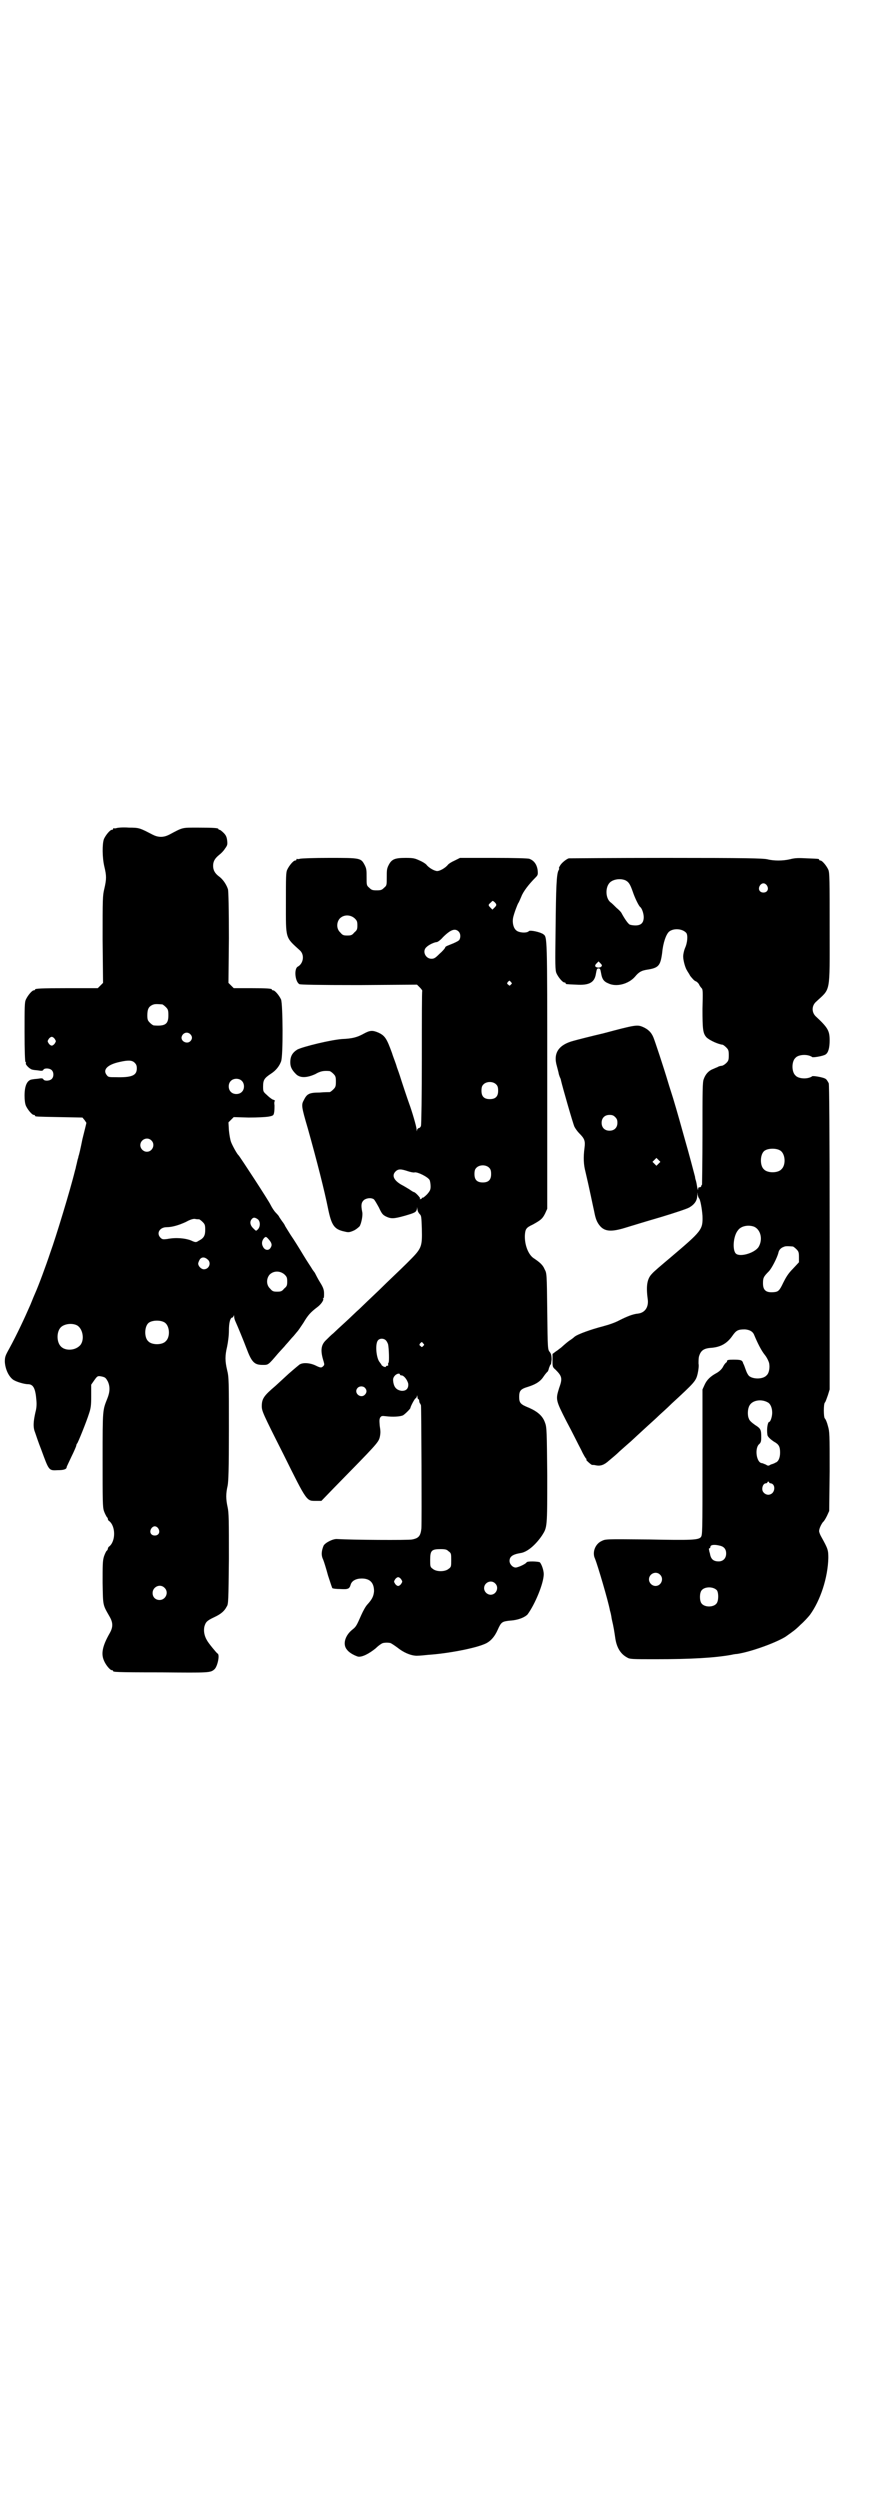 <?xml version="1.0" standalone="no"?>
<!DOCTYPE svg PUBLIC "-//W3C//DTD SVG 20010904//EN"
 "http://www.w3.org/TR/2001/REC-SVG-20010904/DTD/svg10.dtd">
<svg version="1.0" xmlns="http://www.w3.org/2000/svg"
 width="1000pt" height="2850pt" viewBox="0 0 1000 2850"
 preserveAspectRatio="xMidYMid meet">
<g transform="translate(0,2850) scale(0.5,-0.5)"
fill="#000000" stroke="none">
<path d="M266 3812 c-3 -1 -6 -1 -7 0 0 0 -1 0 -1 -2 0 -1 -1 -2 -3 -2 -4 0
-14 -12 -18 -21 -4 -11 -4 -42 1 -63 5 -21 5 -28 0 -50 -4 -16 -4 -23 -4 -116
l1 -99 -6 -6 -6 -6 -66 0 c-66 0 -77 -1 -77 -3 0 -1 -1 -2 -3 -2 -4 0 -14 -12
-18 -21 -3 -6 -3 -18 -3 -74 0 -43 1 -67 2 -68 1 -1 2 -2 1 -3 -2 -3 10 -15
16 -15 3 -1 10 -1 15 -2 6 -1 8 0 9 2 2 4 14 4 19 -1 5 -5 5 -15 0 -20 -5 -5
-17 -5 -19 -1 -1 2 -3 3 -9 2 -5 -1 -12 -1 -16 -2 -12 -1 -18 -14 -18 -37 0
-10 1 -18 3 -23 4 -9 14 -21 18 -21 2 0 3 -1 3 -2 0 -2 2 -2 56 -3 l52 -1 5
-6 c2 -3 4 -6 4 -6 0 -1 -4 -17 -9 -37 -4 -20 -8 -38 -9 -39 0 -2 -1 -5 -2 -8
-1 -5 -3 -13 -4 -17 0 -1 -1 -5 -2 -8 -11 -45 -44 -153 -56 -186 -11 -33 -27
-76 -35 -94 -5 -11 -10 -25 -13 -31 -10 -23 -28 -62 -46 -95 -9 -16 -10 -19
-10 -30 1 -16 8 -32 18 -40 6 -5 26 -11 35 -11 12 0 17 -10 19 -37 1 -10 0
-19 -2 -26 -5 -22 -6 -35 -1 -47 2 -6 8 -24 14 -39 18 -49 17 -48 38 -47 13 0
20 2 20 7 0 1 5 11 11 24 6 12 11 24 11 25 0 2 1 4 2 5 2 2 21 49 27 68 4 12
5 18 5 40 l0 26 7 10 c7 10 8 10 15 9 10 -2 11 -3 16 -12 5 -11 5 -23 -1 -38
-11 -28 -11 -23 -11 -139 0 -95 0 -109 3 -118 2 -6 5 -11 6 -13 2 -2 3 -4 3
-5 0 -2 1 -4 3 -5 15 -12 15 -46 0 -58 -2 -1 -3 -4 -3 -5 0 -1 -1 -4 -3 -5 -1
-1 -4 -7 -6 -13 -3 -10 -3 -19 -3 -60 1 -53 0 -49 16 -77 8 -14 8 -24 0 -38
-16 -28 -20 -46 -13 -62 4 -10 14 -22 18 -22 2 0 3 -1 3 -2 0 -2 2 -3 110 -3
110 -1 112 -1 121 7 7 6 13 34 7 36 -2 1 -21 24 -24 30 -6 10 -8 21 -6 31 3
11 6 14 23 22 15 7 23 14 28 24 4 5 4 15 5 109 0 86 0 105 -3 118 -4 18 -4 31
0 48 2 10 3 36 3 130 0 109 0 118 -4 134 -5 21 -5 33 0 54 2 10 4 24 4 36 0
18 3 30 8 30 1 0 2 2 3 4 0 2 1 2 1 -2 0 -2 1 -7 3 -11 5 -11 19 -45 25 -61
12 -32 18 -38 37 -38 13 0 12 -1 35 26 7 8 15 16 17 19 2 2 9 10 14 16 6 6 11
13 13 15 2 2 8 11 14 20 10 17 16 24 32 36 8 6 15 16 13 19 -1 0 -1 1 0 1 2 0
2 4 2 11 0 8 -2 14 -9 25 -5 8 -10 18 -12 22 -3 4 -6 8 -7 10 -1 2 -10 15 -19
30 -9 15 -22 36 -29 46 -7 11 -13 21 -13 21 0 1 -3 6 -7 11 -4 6 -7 10 -7 11
0 0 -3 4 -7 8 -4 4 -9 12 -12 18 -4 9 -70 110 -73 113 -3 2 -14 22 -17 30 -2
5 -4 17 -5 27 l-1 18 6 6 6 6 34 -1 c21 0 38 1 45 2 11 2 12 3 13 9 1 4 1 11
1 17 -1 6 0 10 1 10 1 0 -1 2 -5 3 -4 2 -10 7 -14 11 -8 7 -8 8 -8 19 0 15 3
19 18 29 11 7 19 17 23 28 5 13 4 130 0 141 -4 9 -14 21 -18 21 -2 0 -3 1 -3
2 0 2 -10 3 -49 3 l-38 0 -6 6 -6 6 1 102 c0 69 -1 105 -2 111 -3 10 -11 23
-21 30 -9 7 -13 14 -13 24 0 10 4 17 14 25 4 3 10 9 13 14 6 8 6 10 5 19 -1 8
-3 12 -8 17 -4 4 -8 7 -9 7 -2 0 -3 1 -3 2 0 2 -10 3 -46 3 -38 0 -34 1 -66
-16 -6 -3 -12 -5 -19 -5 -7 0 -13 2 -19 5 -29 15 -30 16 -54 16 -13 1 -25 0
-28 -1z m104 -402 c1 0 5 -3 8 -6 5 -5 6 -7 6 -19 0 -20 -7 -25 -33 -23 -2 0
-6 3 -9 6 -5 5 -6 7 -6 17 0 14 3 20 12 24 5 2 8 2 22 1z m64 -68 c5 -5 5 -11
0 -16 -7 -7 -21 -1 -20 9 2 10 13 14 20 7z m-309 -11 c3 -5 3 -5 0 -10 -2 -3
-5 -5 -7 -5 -2 0 -5 2 -7 5 -3 5 -3 5 0 10 2 3 5 5 7 5 2 0 5 -2 7 -5z m182
-54 c4 -4 5 -7 5 -13 0 -16 -11 -21 -48 -20 -14 0 -17 0 -20 4 -11 13 1 25 30
31 18 4 27 4 33 -2z m244 -41 c7 -6 7 -19 1 -25 -6 -7 -19 -7 -25 -1 -7 6 -7
19 -1 25 6 7 19 7 25 1z m-206 -136 c10 -9 3 -26 -10 -26 -8 0 -15 7 -15 15 0
13 16 20 25 11z m243 -180 c6 -5 6 -17 0 -23 -4 -4 -4 -4 -9 1 -8 7 -10 15 -6
21 4 6 8 6 15 1z m-134 0 c1 0 5 -3 8 -6 5 -5 6 -7 6 -18 0 -13 -3 -19 -15
-25 -6 -4 -7 -4 -18 1 -13 5 -34 7 -54 3 -9 -1 -11 -1 -15 3 -10 10 -2 24 14
24 13 0 29 5 44 12 9 5 15 7 20 7 4 -1 8 -1 10 -1z m159 -46 c7 -8 8 -13 4
-19 -4 -7 -13 -6 -17 2 -4 7 -3 14 2 20 4 4 5 4 11 -3z m-138 -47 c7 -8 1 -21
-10 -21 -6 0 -13 7 -13 13 0 2 2 7 4 10 5 6 12 5 19 -2z m174 -33 c5 -5 6 -7
6 -16 0 -9 -1 -11 -7 -16 -5 -6 -7 -7 -16 -7 -9 0 -11 1 -16 7 -9 8 -9 23 -1
32 9 9 24 9 34 0z m-274 -109 c12 -7 14 -33 3 -43 -8 -9 -32 -9 -40 0 -9 8 -9
32 0 41 7 7 27 8 37 2z m-201 -6 c16 -7 20 -37 7 -48 -12 -11 -34 -11 -43 0
-9 10 -9 32 0 42 7 8 24 11 36 6z m187 -464 c5 -8 1 -16 -8 -16 -9 0 -13 8 -8
16 2 3 5 5 8 5 3 0 6 -2 8 -5z m14 -135 c11 -10 3 -28 -11 -28 -9 0 -16 6 -16
16 0 14 17 22 27 12z"/>
<path d="M684 3742 c-3 -1 -6 -1 -7 0 0 0 -1 0 -1 -2 0 -1 -1 -2 -3 -2 -4 0
-14 -12 -18 -21 -3 -6 -3 -18 -3 -75 0 -84 -2 -78 32 -109 11 -10 8 -30 -5
-37 -9 -5 -6 -35 4 -40 3 -1 38 -2 136 -2 l132 1 6 -6 c4 -4 6 -7 6 -8 -1 0
-1 -69 -1 -152 0 -84 -1 -154 -2 -156 -1 -3 -3 -5 -5 -5 -1 0 -3 -2 -4 -4 0
-4 -1 -4 -1 1 0 6 -11 43 -17 59 -3 8 -18 53 -21 63 -1 3 -4 12 -7 20 -2 8 -8
22 -11 32 -12 33 -16 40 -32 47 -12 5 -18 5 -31 -2 -16 -9 -27 -12 -51 -13
-26 -2 -88 -17 -102 -24 -11 -7 -16 -15 -16 -29 0 -10 3 -17 13 -27 9 -9 24
-9 44 0 12 7 19 8 32 7 2 0 6 -3 9 -6 5 -5 6 -7 6 -18 0 -11 -1 -13 -6 -18 -3
-3 -7 -6 -8 -6 -2 0 -12 0 -23 -1 -24 0 -29 -3 -36 -17 -6 -11 -6 -14 9 -65
21 -75 38 -142 46 -182 8 -39 14 -48 38 -53 8 -2 11 -2 20 2 5 2 11 7 14 10 4
6 8 26 6 33 -3 15 -2 21 3 26 5 5 16 7 23 3 2 -1 7 -10 12 -19 7 -15 9 -17 17
-21 11 -5 17 -5 42 2 24 7 26 8 28 16 0 5 0 5 1 -1 0 -3 2 -8 5 -11 4 -4 4 -6
5 -33 1 -44 0 -45 -34 -79 -15 -15 -44 -42 -63 -61 -20 -19 -40 -38 -46 -44
-6 -5 -20 -19 -31 -29 -11 -10 -24 -22 -28 -26 -4 -3 -11 -10 -16 -15 -12 -11
-14 -24 -6 -49 2 -7 2 -8 -1 -11 -4 -4 -6 -4 -18 2 -13 6 -30 7 -37 1 -5 -4
-24 -20 -29 -25 -1 -1 -12 -11 -25 -23 -26 -22 -31 -29 -31 -46 0 -11 2 -16
49 -109 55 -111 53 -107 75 -107 l12 0 28 29 c97 99 102 104 105 116 2 9 2 14
0 26 -1 12 -1 15 1 19 3 4 4 4 13 3 16 -2 32 -1 39 2 5 3 17 15 17 17 0 3 10
22 12 22 1 0 2 2 3 5 0 3 0 3 1 -1 0 -4 1 -6 2 -6 1 0 2 -2 2 -4 0 -2 1 -4 1
-5 1 0 2 -3 3 -5 1 -5 2 -267 1 -281 -2 -17 -6 -22 -21 -25 -9 -2 -140 -1
-171 1 -9 1 -27 -8 -31 -15 -5 -12 -6 -22 -1 -32 2 -5 7 -21 11 -36 5 -15 9
-28 10 -29 1 -1 9 -2 18 -2 18 -1 21 0 24 11 3 8 12 13 25 13 19 0 28 -10 28
-29 -1 -11 -4 -18 -15 -30 -4 -4 -10 -15 -14 -24 -11 -25 -12 -27 -21 -34 -16
-13 -22 -33 -12 -45 5 -7 16 -13 25 -16 9 -2 25 6 41 19 7 7 15 12 17 12 5 1
11 1 16 0 1 0 9 -5 17 -11 15 -12 33 -19 46 -18 4 0 15 1 24 2 45 3 107 15
129 25 12 5 22 16 29 32 8 18 10 19 28 21 18 1 33 7 40 14 17 23 37 71 37 92
0 9 -5 23 -9 27 -4 2 -28 3 -30 0 -2 -4 -20 -12 -25 -12 -7 0 -14 8 -14 15 0
10 7 15 25 18 15 2 34 18 49 40 12 19 12 17 12 137 -1 99 -1 110 -5 120 -5 15
-16 25 -36 34 -20 8 -23 11 -23 25 0 14 3 18 20 23 19 6 29 13 36 24 4 6 8 10
8 10 1 0 3 4 4 9 2 5 3 8 4 8 1 0 1 5 2 11 0 9 -1 13 -4 17 -5 6 -5 6 -6 93
-1 86 -1 87 -6 96 -4 10 -11 16 -26 26 -12 9 -20 31 -19 52 1 14 3 17 18 24
18 10 22 13 28 25 l5 11 0 304 c0 322 0 315 -9 322 -7 5 -30 10 -33 7 -4 -5
-23 -4 -29 2 -6 5 -9 17 -7 28 2 10 10 31 12 34 1 1 4 8 7 15 4 11 17 28 32
43 6 6 6 7 5 18 -2 12 -8 21 -19 25 -3 1 -32 2 -82 2 l-76 0 -12 -6 c-7 -3
-13 -7 -15 -9 -6 -8 -19 -15 -25 -15 -6 0 -19 7 -25 15 -2 2 -8 6 -15 9 -11 5
-14 6 -32 6 -25 0 -32 -3 -39 -17 -4 -8 -4 -12 -4 -27 0 -18 0 -19 -6 -24 -5
-5 -7 -6 -17 -6 -10 0 -12 1 -17 6 -6 5 -6 6 -6 24 0 15 0 19 -4 27 -9 17 -9
17 -81 17 -34 0 -64 -1 -67 -2z m444 -99 c5 -5 5 -7 0 -12 l-5 -5 -4 4 c-6 6
-6 7 0 12 5 5 4 5 9 1z m-319 -37 c5 -5 6 -7 6 -16 0 -9 -1 -11 -7 -16 -5 -6
-7 -7 -16 -7 -9 0 -11 1 -16 7 -9 8 -9 23 -1 32 9 9 24 9 34 0z m237 -30 c4
-4 5 -12 2 -18 -1 -3 -9 -7 -27 -14 -3 -1 -6 -3 -6 -5 -1 -2 -6 -8 -13 -14 -9
-9 -12 -11 -18 -11 -14 0 -22 18 -11 27 5 5 18 11 23 11 2 0 9 5 14 11 18 18
28 21 36 13z m119 -115 c3 -3 3 -3 0 -6 -3 -3 -3 -3 -6 0 -3 2 -3 3 -1 6 4 4
4 4 7 0z m-33 -234 c3 -3 4 -7 4 -14 0 -13 -6 -19 -19 -19 -13 0 -19 6 -19 19
0 7 1 11 4 14 7 8 23 8 30 0z m-16 -190 c3 -3 4 -7 4 -14 0 -13 -6 -19 -19
-19 -13 0 -19 6 -19 19 0 7 1 11 4 14 7 8 23 8 30 0z m-187 -7 c6 -2 14 -4 17
-3 7 1 31 -11 34 -18 1 -3 2 -9 2 -14 0 -7 -1 -10 -8 -18 -5 -5 -9 -8 -10 -8
-1 1 -2 0 -2 -1 0 -1 -2 -2 -3 -2 -3 0 -3 1 -1 1 2 1 -11 15 -14 15 -1 0 -6 3
-10 6 -5 3 -13 8 -19 11 -17 10 -22 21 -13 30 6 6 12 6 27 1z m-49 -386 c2 -2
4 -6 5 -9 2 -9 3 -41 1 -42 -1 -1 -1 -2 -1 -4 1 -2 0 -3 -2 -3 -2 0 -3 -1 -3
-2 0 -1 -2 -1 -5 0 -3 2 -5 3 -5 4 0 1 -2 3 -4 6 -8 9 -11 42 -4 50 4 5 13 5
18 0z m85 -7 c3 -3 3 -3 0 -6 -3 -3 -3 -3 -6 0 -3 2 -3 3 -1 6 4 4 4 4 7 0z
m-53 -71 c0 -1 2 -2 4 -2 5 0 13 -10 15 -19 1 -11 -5 -17 -16 -16 -11 2 -16 8
-18 19 -1 7 -1 10 3 15 4 5 12 7 12 3z m-80 -30 c5 -5 5 -11 0 -16 -10 -10
-27 5 -16 16 4 4 12 4 16 0z m191 -373 c6 -4 6 -6 6 -20 0 -14 0 -16 -6 -20
-8 -7 -28 -7 -36 0 -6 4 -6 6 -6 20 0 22 3 25 24 25 11 0 14 -1 18 -5z m-108
-64 c3 -5 3 -5 0 -10 -2 -3 -5 -5 -7 -5 -2 0 -5 2 -7 5 -3 5 -3 5 0 10 2 3 5
5 7 5 2 0 5 -2 7 -5z m214 -9 c10 -9 3 -26 -10 -26 -8 0 -15 7 -15 15 0 13 16
20 25 11z"/>
<path d="M1297 3743 c-6 -2 -17 -11 -20 -17 -2 -3 -3 -6 -2 -6 1 0 0 -2 -1 -4
-5 -8 -6 -40 -7 -135 -1 -81 -1 -93 2 -100 4 -9 14 -21 18 -21 2 0 3 -1 3 -2
0 -2 0 -2 24 -3 30 -2 42 5 45 25 2 10 2 12 6 12 4 0 4 -2 6 -12 2 -12 6 -18
16 -22 18 -9 46 -2 61 15 9 11 15 14 27 16 27 4 31 9 35 38 2 23 9 43 16 49
10 8 30 7 39 -3 4 -5 3 -22 -3 -35 -2 -5 -4 -13 -4 -19 0 -9 5 -27 9 -32 0 -1
4 -6 7 -12 4 -5 9 -11 12 -12 3 -1 6 -4 8 -7 1 -3 4 -7 6 -9 3 -3 3 -8 2 -47
0 -47 1 -56 9 -65 7 -7 27 -16 37 -17 1 0 5 -3 8 -6 5 -5 6 -7 6 -18 0 -11 -1
-13 -6 -18 -3 -3 -8 -6 -10 -6 -2 0 -6 -1 -8 -2 -1 -1 -7 -3 -11 -5 -11 -4
-18 -12 -22 -23 -3 -7 -3 -25 -3 -124 0 -63 -1 -116 -1 -117 -1 -1 -2 -2 -2
-4 0 -1 -2 -2 -4 -2 -2 0 -3 -1 -3 -5 0 -3 -1 0 -2 5 -1 6 -2 12 -3 15 -1 3
-2 7 -2 9 -2 8 -15 57 -22 81 -4 14 -10 36 -14 50 -4 14 -10 35 -14 48 -4 13
-9 28 -11 35 -11 37 -31 97 -34 104 -5 12 -13 19 -25 24 -12 5 -18 4 -89 -15
-30 -7 -61 -15 -68 -17 -34 -9 -47 -28 -38 -58 2 -8 4 -15 4 -16 0 -1 1 -4 2
-7 1 -3 3 -6 3 -8 3 -14 28 -101 31 -107 2 -4 7 -11 11 -15 12 -12 14 -17 12
-33 -3 -22 -2 -39 2 -54 9 -38 17 -78 20 -91 3 -16 6 -25 14 -34 11 -12 26
-13 58 -3 13 4 49 15 80 24 33 10 60 19 65 22 12 7 18 16 18 27 1 9 1 9 1 2 1
-4 2 -7 3 -8 3 -2 7 -25 8 -40 1 -32 -1 -34 -74 -96 -19 -16 -38 -32 -41 -36
-11 -11 -14 -27 -10 -57 3 -19 -6 -32 -22 -34 -12 -1 -26 -7 -42 -15 -9 -5
-23 -10 -38 -14 -27 -7 -58 -18 -65 -24 -2 -2 -6 -5 -9 -7 -5 -3 -12 -9 -22
-18 -2 -1 -6 -5 -11 -8 l-8 -6 0 -15 c0 -14 0 -15 7 -21 15 -15 16 -20 8 -42
-8 -26 -8 -27 17 -76 13 -24 27 -53 33 -64 5 -11 11 -21 12 -21 1 -1 1 -2 0
-2 -2 0 10 -11 13 -12 2 0 6 0 9 -1 11 -2 19 1 30 11 6 5 17 14 24 21 8 7 19
17 25 22 13 12 16 15 39 36 10 9 21 19 25 23 4 4 18 16 30 28 52 48 55 51 59
68 2 9 3 18 2 23 0 5 0 12 1 16 4 14 11 19 29 20 21 2 35 10 47 27 9 13 13 15
29 15 11 -1 18 -5 21 -13 8 -19 16 -35 24 -45 5 -6 9 -15 10 -19 2 -10 0 -23
-6 -28 -8 -9 -31 -9 -40 -1 -2 2 -5 7 -7 13 -2 5 -4 12 -6 15 -2 8 -5 9 -23 9
-11 0 -14 -1 -14 -3 0 -2 -1 -3 -1 -3 -1 0 -5 -4 -8 -10 -3 -6 -9 -11 -14 -14
-15 -8 -23 -16 -28 -27 l-5 -11 0 -166 c0 -164 0 -166 -4 -171 -6 -6 -20 -7
-117 -5 -106 1 -99 1 -110 -4 -14 -7 -21 -26 -14 -40 6 -15 30 -96 34 -118 1
-3 3 -11 4 -19 5 -21 6 -30 8 -43 3 -22 12 -37 27 -45 6 -4 12 -4 65 -4 80 0
134 3 173 10 4 1 10 2 13 2 32 5 87 25 110 39 17 12 23 16 35 28 8 7 17 17 21
22 24 33 41 85 42 130 0 18 -1 21 -16 48 -3 5 -5 11 -5 13 0 6 5 16 9 21 2 1
6 8 9 14 l5 11 1 90 c0 87 0 90 -4 104 -2 8 -5 15 -7 17 -3 3 -3 33 0 36 2 2
4 9 7 17 l4 13 0 345 c0 260 -1 347 -2 353 -2 4 -5 9 -7 10 -5 4 -31 8 -31 6
-1 -1 -5 -3 -10 -4 -10 -2 -23 0 -28 6 -9 8 -9 32 0 40 5 6 18 8 28 6 5 -1 9
-3 10 -4 0 -2 26 2 31 6 6 4 9 15 9 32 0 22 -4 29 -32 55 -9 9 -9 23 0 32 35
33 32 16 32 168 0 111 0 127 -3 134 -4 9 -14 21 -18 21 -2 0 -3 1 -3 2 0 2 -1
2 -28 3 -18 1 -27 1 -38 -2 -17 -4 -37 -4 -53 0 -10 2 -46 3 -230 3 -120 0
-220 -1 -222 -1z m129 -50 c8 -4 11 -9 17 -26 5 -15 14 -33 17 -35 4 -3 8 -15
8 -23 0 -13 -6 -19 -19 -19 -5 0 -11 1 -13 2 -4 2 -12 14 -18 25 -1 3 -7 9
-12 13 -5 5 -11 11 -14 13 -11 9 -12 33 -2 44 7 8 24 11 36 6z m323 -12 c5 -8
1 -16 -8 -16 -9 0 -13 8 -8 16 2 3 5 5 8 5 3 0 6 -2 8 -5z m-377 -184 c-3 -4
-10 -4 -14 -1 -1 2 -1 4 2 7 l5 5 4 -4 c4 -4 4 -5 3 -7z m31 -344 c4 -4 5 -7
5 -13 0 -11 -7 -18 -18 -18 -11 0 -18 7 -18 18 0 11 7 18 18 18 6 0 9 -1 13
-5z m376 -76 c12 -7 14 -33 3 -43 -8 -9 -32 -9 -40 0 -9 8 -9 32 0 41 7 7 27
8 37 2z m-277 -30 l-5 -5 -4 4 -5 5 4 4 5 5 4 -4 5 -5 -4 -4z m218 -144 c15
-7 20 -29 10 -46 -9 -14 -43 -24 -52 -15 -8 8 -6 40 5 53 7 10 24 13 37 8z
m88 -45 c1 0 5 -3 8 -6 5 -5 6 -7 6 -18 l0 -12 -14 -15 c-11 -11 -16 -20 -22
-32 -8 -17 -11 -20 -20 -21 -19 -2 -26 4 -26 20 0 12 1 15 13 27 7 7 19 31 22
42 1 7 6 12 12 14 4 2 8 2 21 1z m-58 -355 c7 -3 11 -13 11 -24 0 -9 -4 -21
-7 -21 -3 0 -6 -15 -4 -29 0 -4 6 -10 15 -16 11 -6 14 -11 14 -25 0 -12 -4
-21 -11 -23 -1 -1 -6 -3 -10 -4 -6 -4 -7 -3 -12 0 -3 1 -7 3 -8 3 -13 0 -18
35 -6 44 3 3 4 6 4 15 0 17 -1 20 -14 28 -7 5 -13 10 -14 14 -4 8 -3 23 1 30
6 12 26 16 41 8z m4 -183 c0 -1 2 -2 4 -2 11 -2 10 -21 -1 -25 -7 -3 -15 1
-18 8 -2 7 1 16 7 17 2 0 4 1 4 2 0 1 1 2 2 2 1 0 2 -1 2 -2z m-113 -144 c10
-2 15 -8 15 -18 0 -11 -7 -18 -17 -18 -12 0 -18 5 -20 18 -1 3 -2 7 -2 9 -1 1
0 3 1 3 1 0 2 1 2 3 0 5 9 6 21 3z m-136 -66 c10 -9 3 -26 -10 -26 -8 0 -15 7
-15 15 0 13 16 20 25 11z m130 -36 c4 -6 4 -24 -1 -30 -7 -9 -27 -9 -34 0 -5
6 -5 24 0 30 7 9 27 9 35 0z"/>
</g>
</svg>
